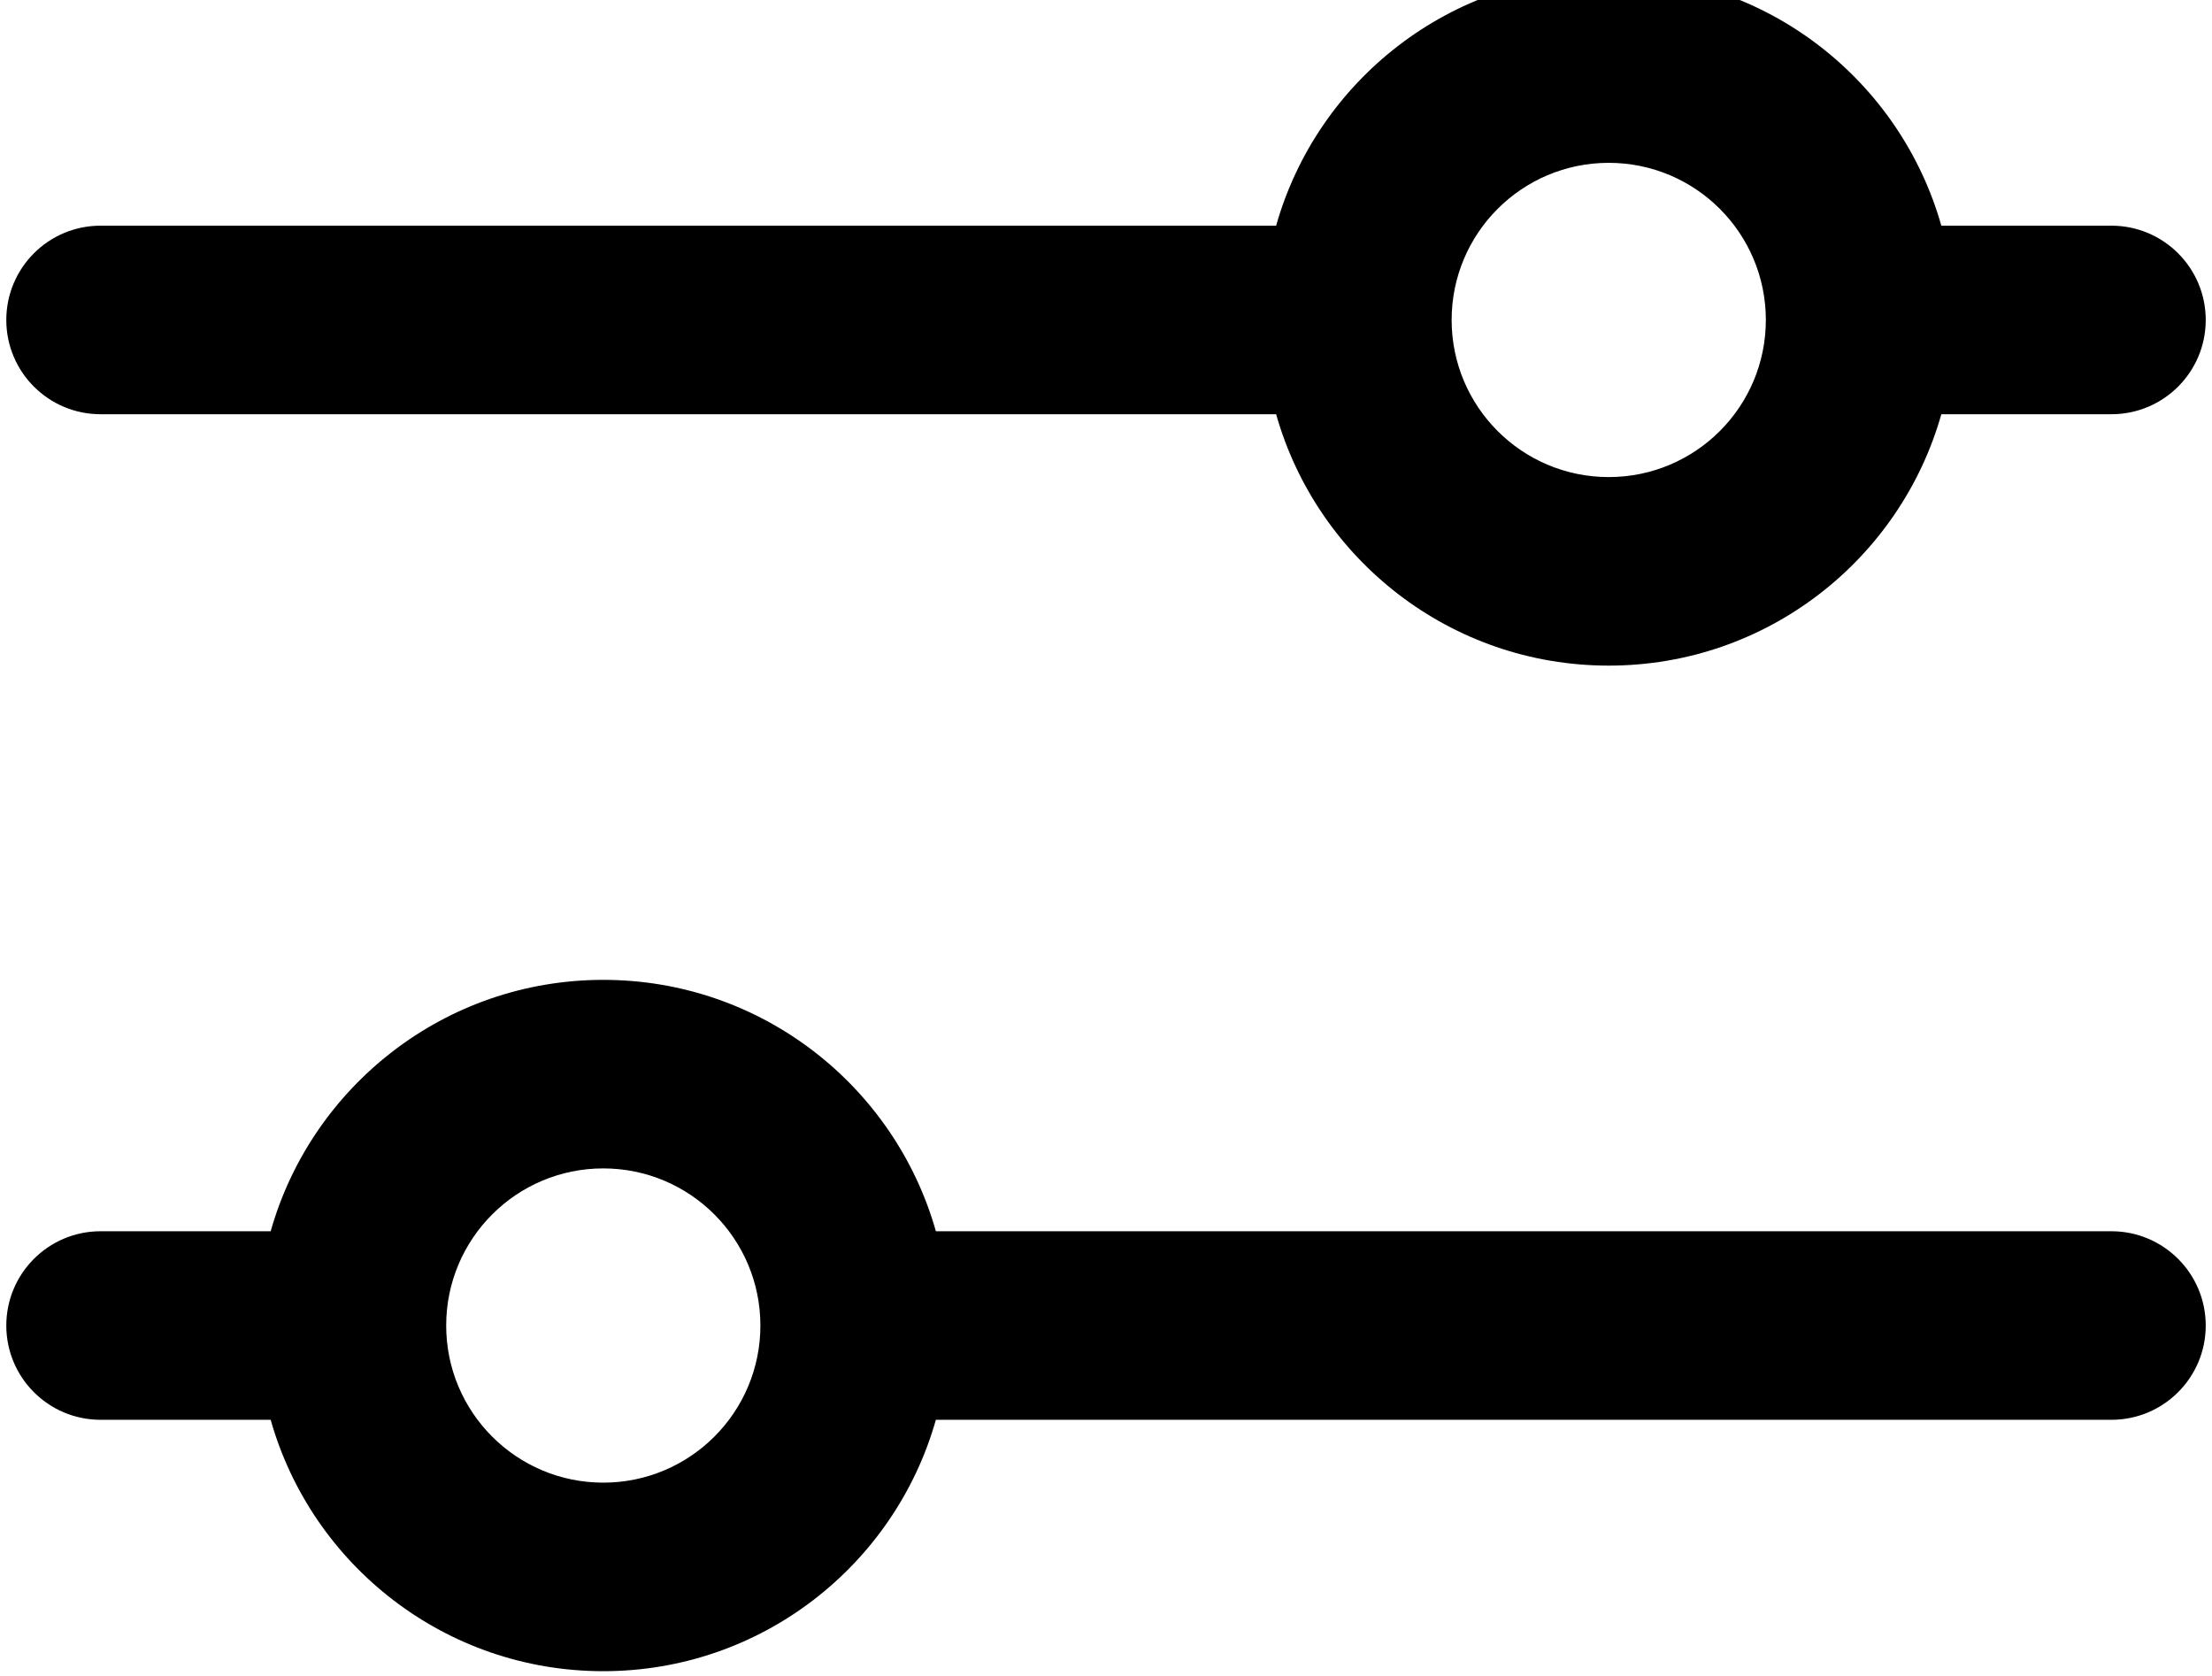 <svg width="66" height="50" viewBox="0 0 66 50" fill="none" xmlns="http://www.w3.org/2000/svg" xmlns:xlink="http://www.w3.org/1999/xlink">
<path d="M38.076,12.358L3,12.358C1.447,12.358 0.188,11.099 0.188,9.546C0.188,7.993 1.447,6.733 3,6.733L38.076,6.733C39.3,2.405 43.279,-0.767 48,-0.767C52.721,-0.767 56.7,2.405 57.924,6.733L63,6.733C64.553,6.733 65.813,7.993 65.813,9.546C65.813,11.099 64.553,12.358 63,12.358L57.924,12.358C56.7,16.687 52.721,19.858 48,19.858C43.279,19.858 39.3,16.687 38.076,12.358ZM43.313,9.546C43.313,6.957 45.411,4.858 48,4.858C50.589,4.858 52.688,6.957 52.688,9.546C52.688,12.135 50.589,14.233 48,14.233C45.411,14.233 43.313,12.135 43.313,9.546Z" clip-rule="evenodd" fill-rule="evenodd" fill="#000000"/>
<path d="M27.924,42.358L63,42.358C64.553,42.358 65.813,41.099 65.813,39.546C65.813,37.993 64.553,36.733 63,36.733L27.924,36.733C26.7,32.405 22.721,29.233 18,29.233C13.28,29.233 9.3,32.405 8.076,36.733L3,36.733C1.447,36.733 0.188,37.993 0.188,39.546C0.188,41.099 1.447,42.358 3,42.358L8.076,42.358C9.3,46.687 13.28,49.858 18,49.858C22.721,49.858 26.7,46.687 27.924,42.358ZM13.313,39.546C13.313,36.957 15.411,34.858 18,34.858C20.589,34.858 22.688,36.957 22.688,39.546C22.688,42.135 20.589,44.233 18,44.233C15.411,44.233 13.313,42.135 13.313,39.546Z" clip-rule="evenodd" fill-rule="evenodd" fill="#000000"/>
</svg>
